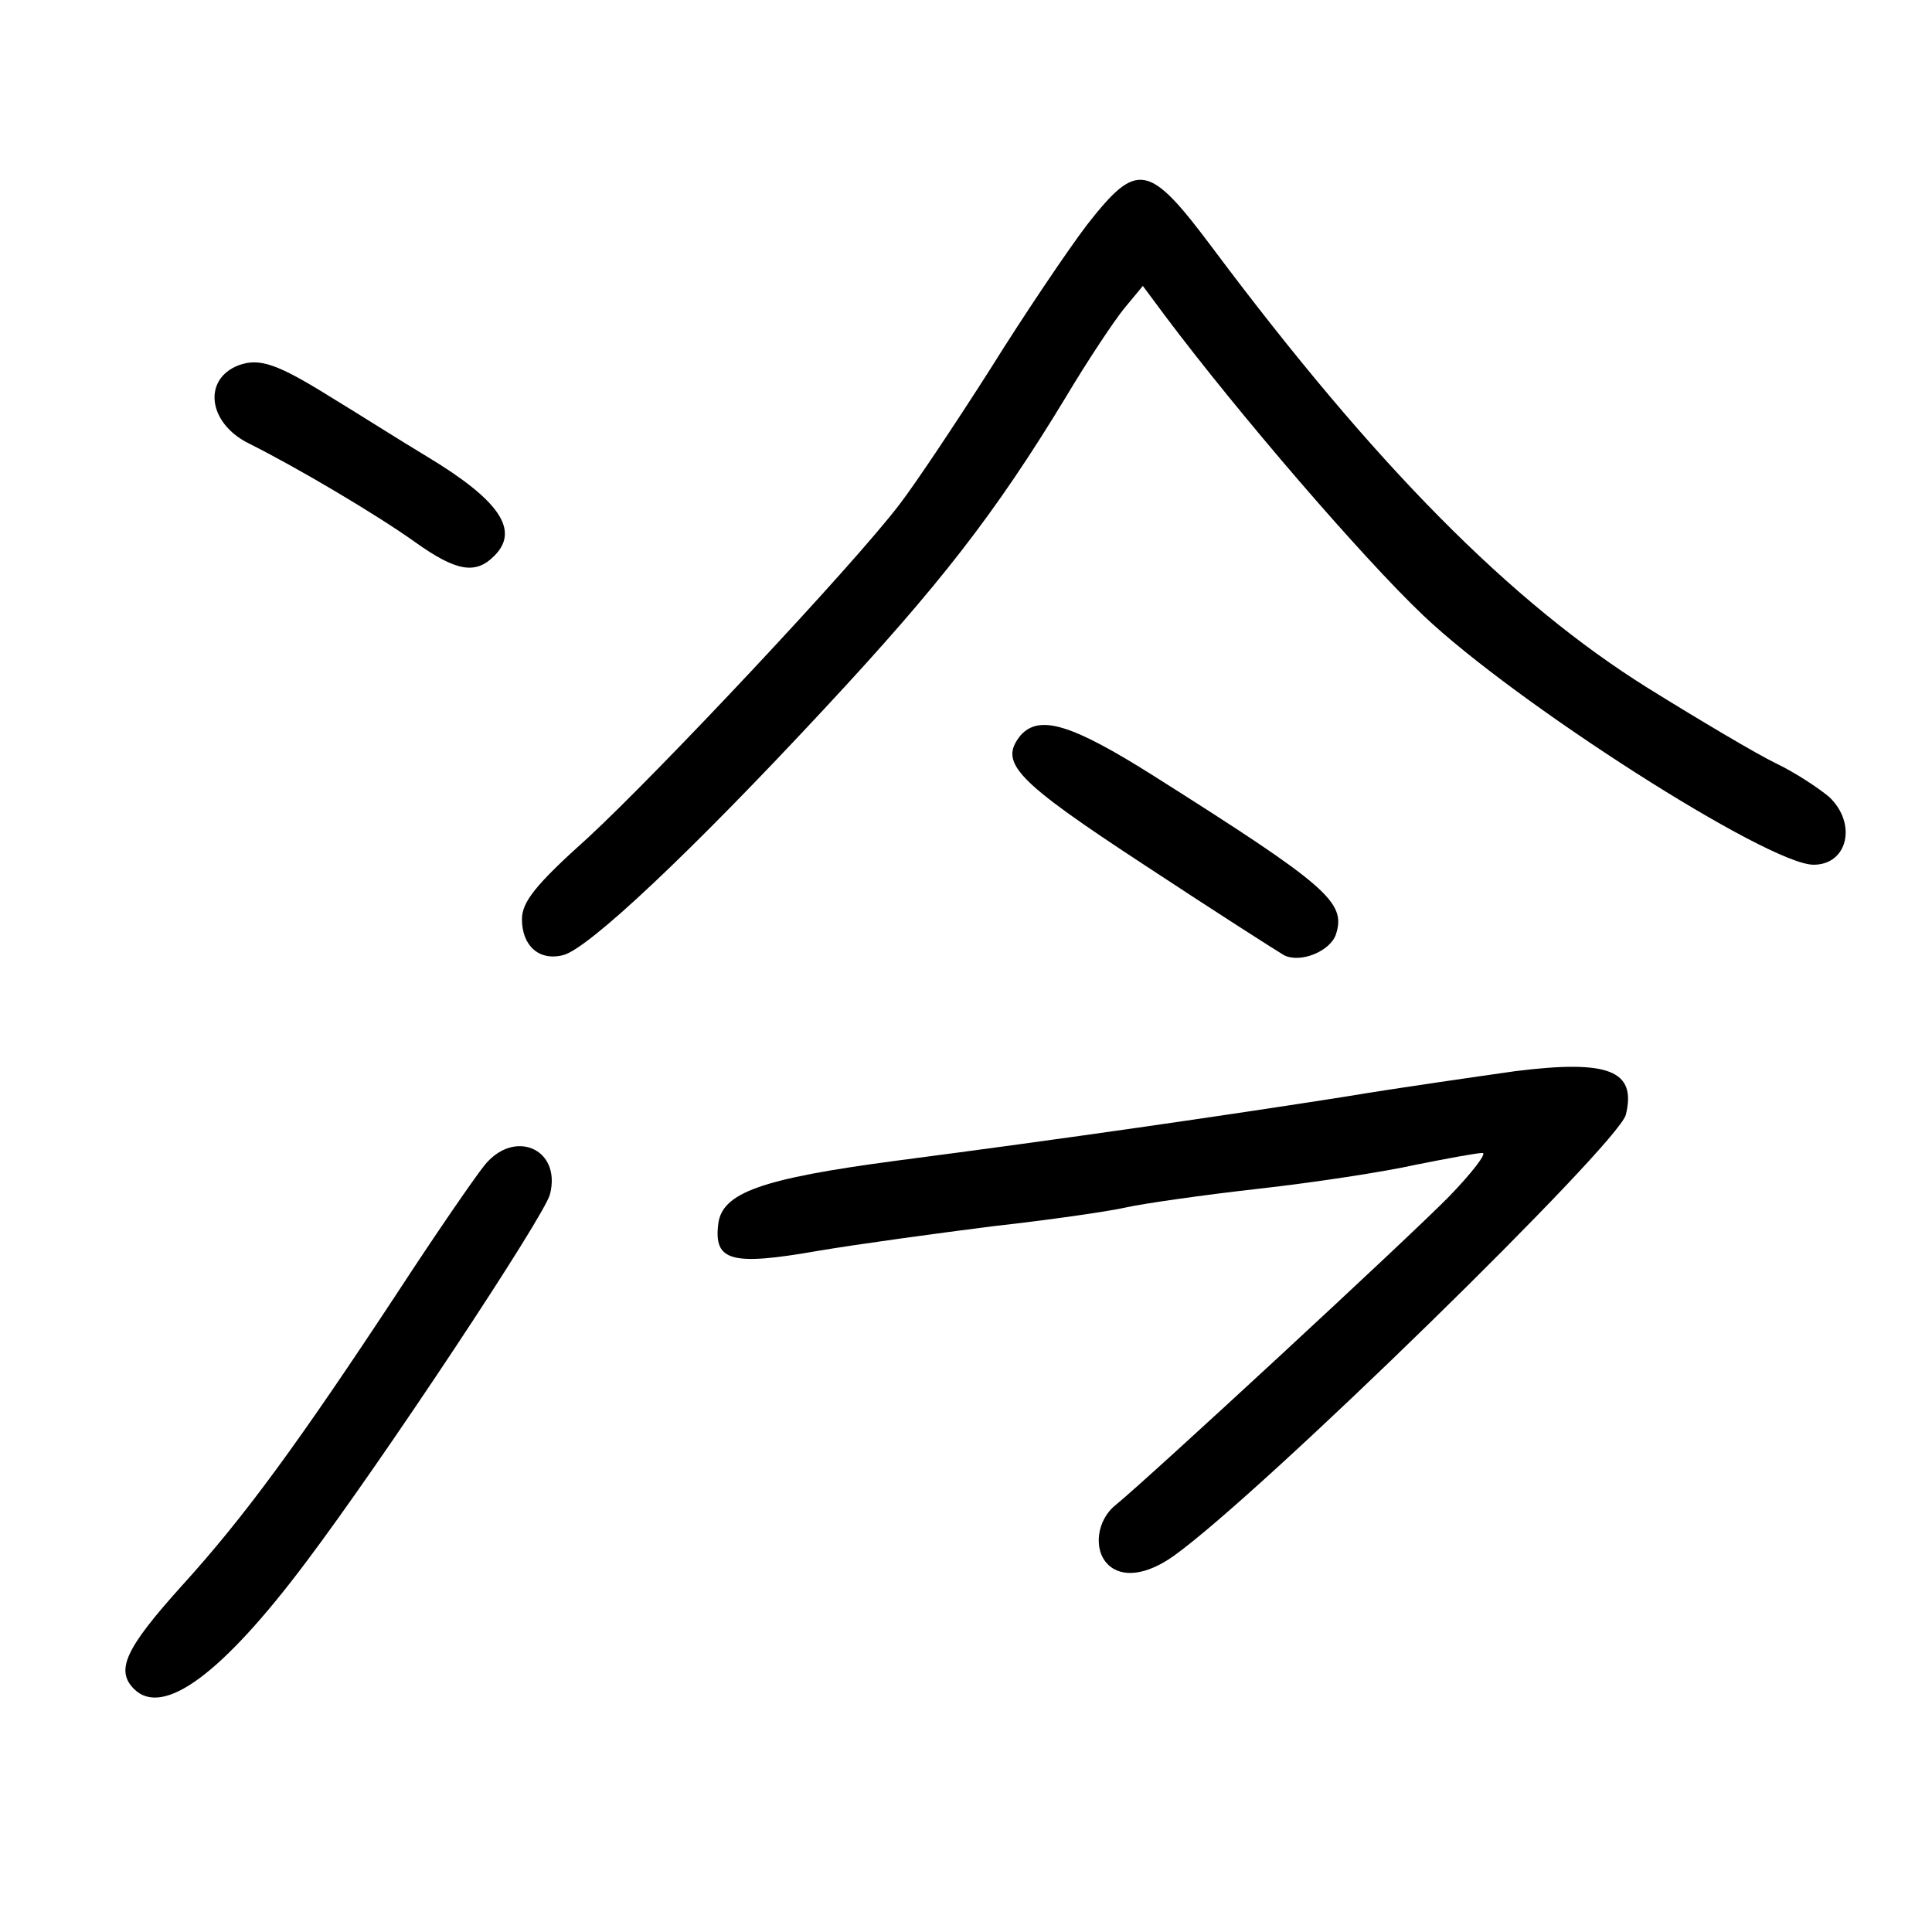 <?xml version="1.0" standalone="no"?>
<!DOCTYPE svg PUBLIC "-//W3C//DTD SVG 20010904//EN"
 "http://www.w3.org/TR/2001/REC-SVG-20010904/DTD/svg10.dtd">
<svg version="1.0" xmlns="http://www.w3.org/2000/svg"
 width="248pt" height="248pt" viewBox="0 0 248 248"
 preserveAspectRatio="xMidYMid meet">
<g transform="translate(0,248) scale(0.1,-0.1)"
fill="#000000" stroke="none">
<path d="M1395 2191 c-25 -33 -81 -116 -124 -185 -44 -69 -96 -147 -116 -173
-60 -79 -311 -346 -401 -429 -67 -60 -84 -82 -84 -104 0 -34 22 -54 53 -46 32
8 164 132 335 316 148 159 219 250 310 400 28 47 62 98 75 114 l24 29 29 -39
c93 -124 253 -310 331 -384 119 -113 443 -320 501 -320 44 0 56 53 20 87 -13
11 -43 31 -68 43 -25 12 -99 56 -165 97 -176 110 -350 286 -558 564 -83 111
-97 113 -162 30z"/>
<path d="M306 2011 c-46 -18 -39 -74 13 -100 64 -32 165 -92 214 -127 52 -37
77 -42 101 -18 34 33 7 72 -86 128 -35 21 -90 56 -123 76 -69 43 -92 51 -119
41z"/>
<path d="M1310 1536 c-28 -35 -8 -57 160 -167 91 -60 171 -111 178 -115 21
-11 60 5 67 27 13 41 -11 62 -234 203 -106 67 -147 79 -171 52z"/>
<path d="M1945 1105 c-49 -7 -148 -21 -220 -33 -153 -24 -360 -54 -575 -82
-173 -23 -223 -41 -228 -81 -6 -48 17 -54 126 -35 53 9 156 23 227 32 72 8
148 19 170 24 22 5 99 16 170 24 72 8 163 22 203 31 40 8 78 15 85 15 6 0 -13
-25 -43 -56 -53 -54 -384 -360 -428 -396 -24 -19 -29 -57 -10 -76 18 -18 50
-14 85 11 113 81 570 528 580 566 14 57 -22 71 -142 56z"/>
<path d="M621 983 c-12 -15 -61 -86 -108 -158 -129 -196 -199 -292 -280 -381
-72 -80 -85 -108 -61 -132 37 -37 113 19 221 163 98 130 306 444 313 472 15
59 -47 85 -85 36z"/>
</g>
</svg>
